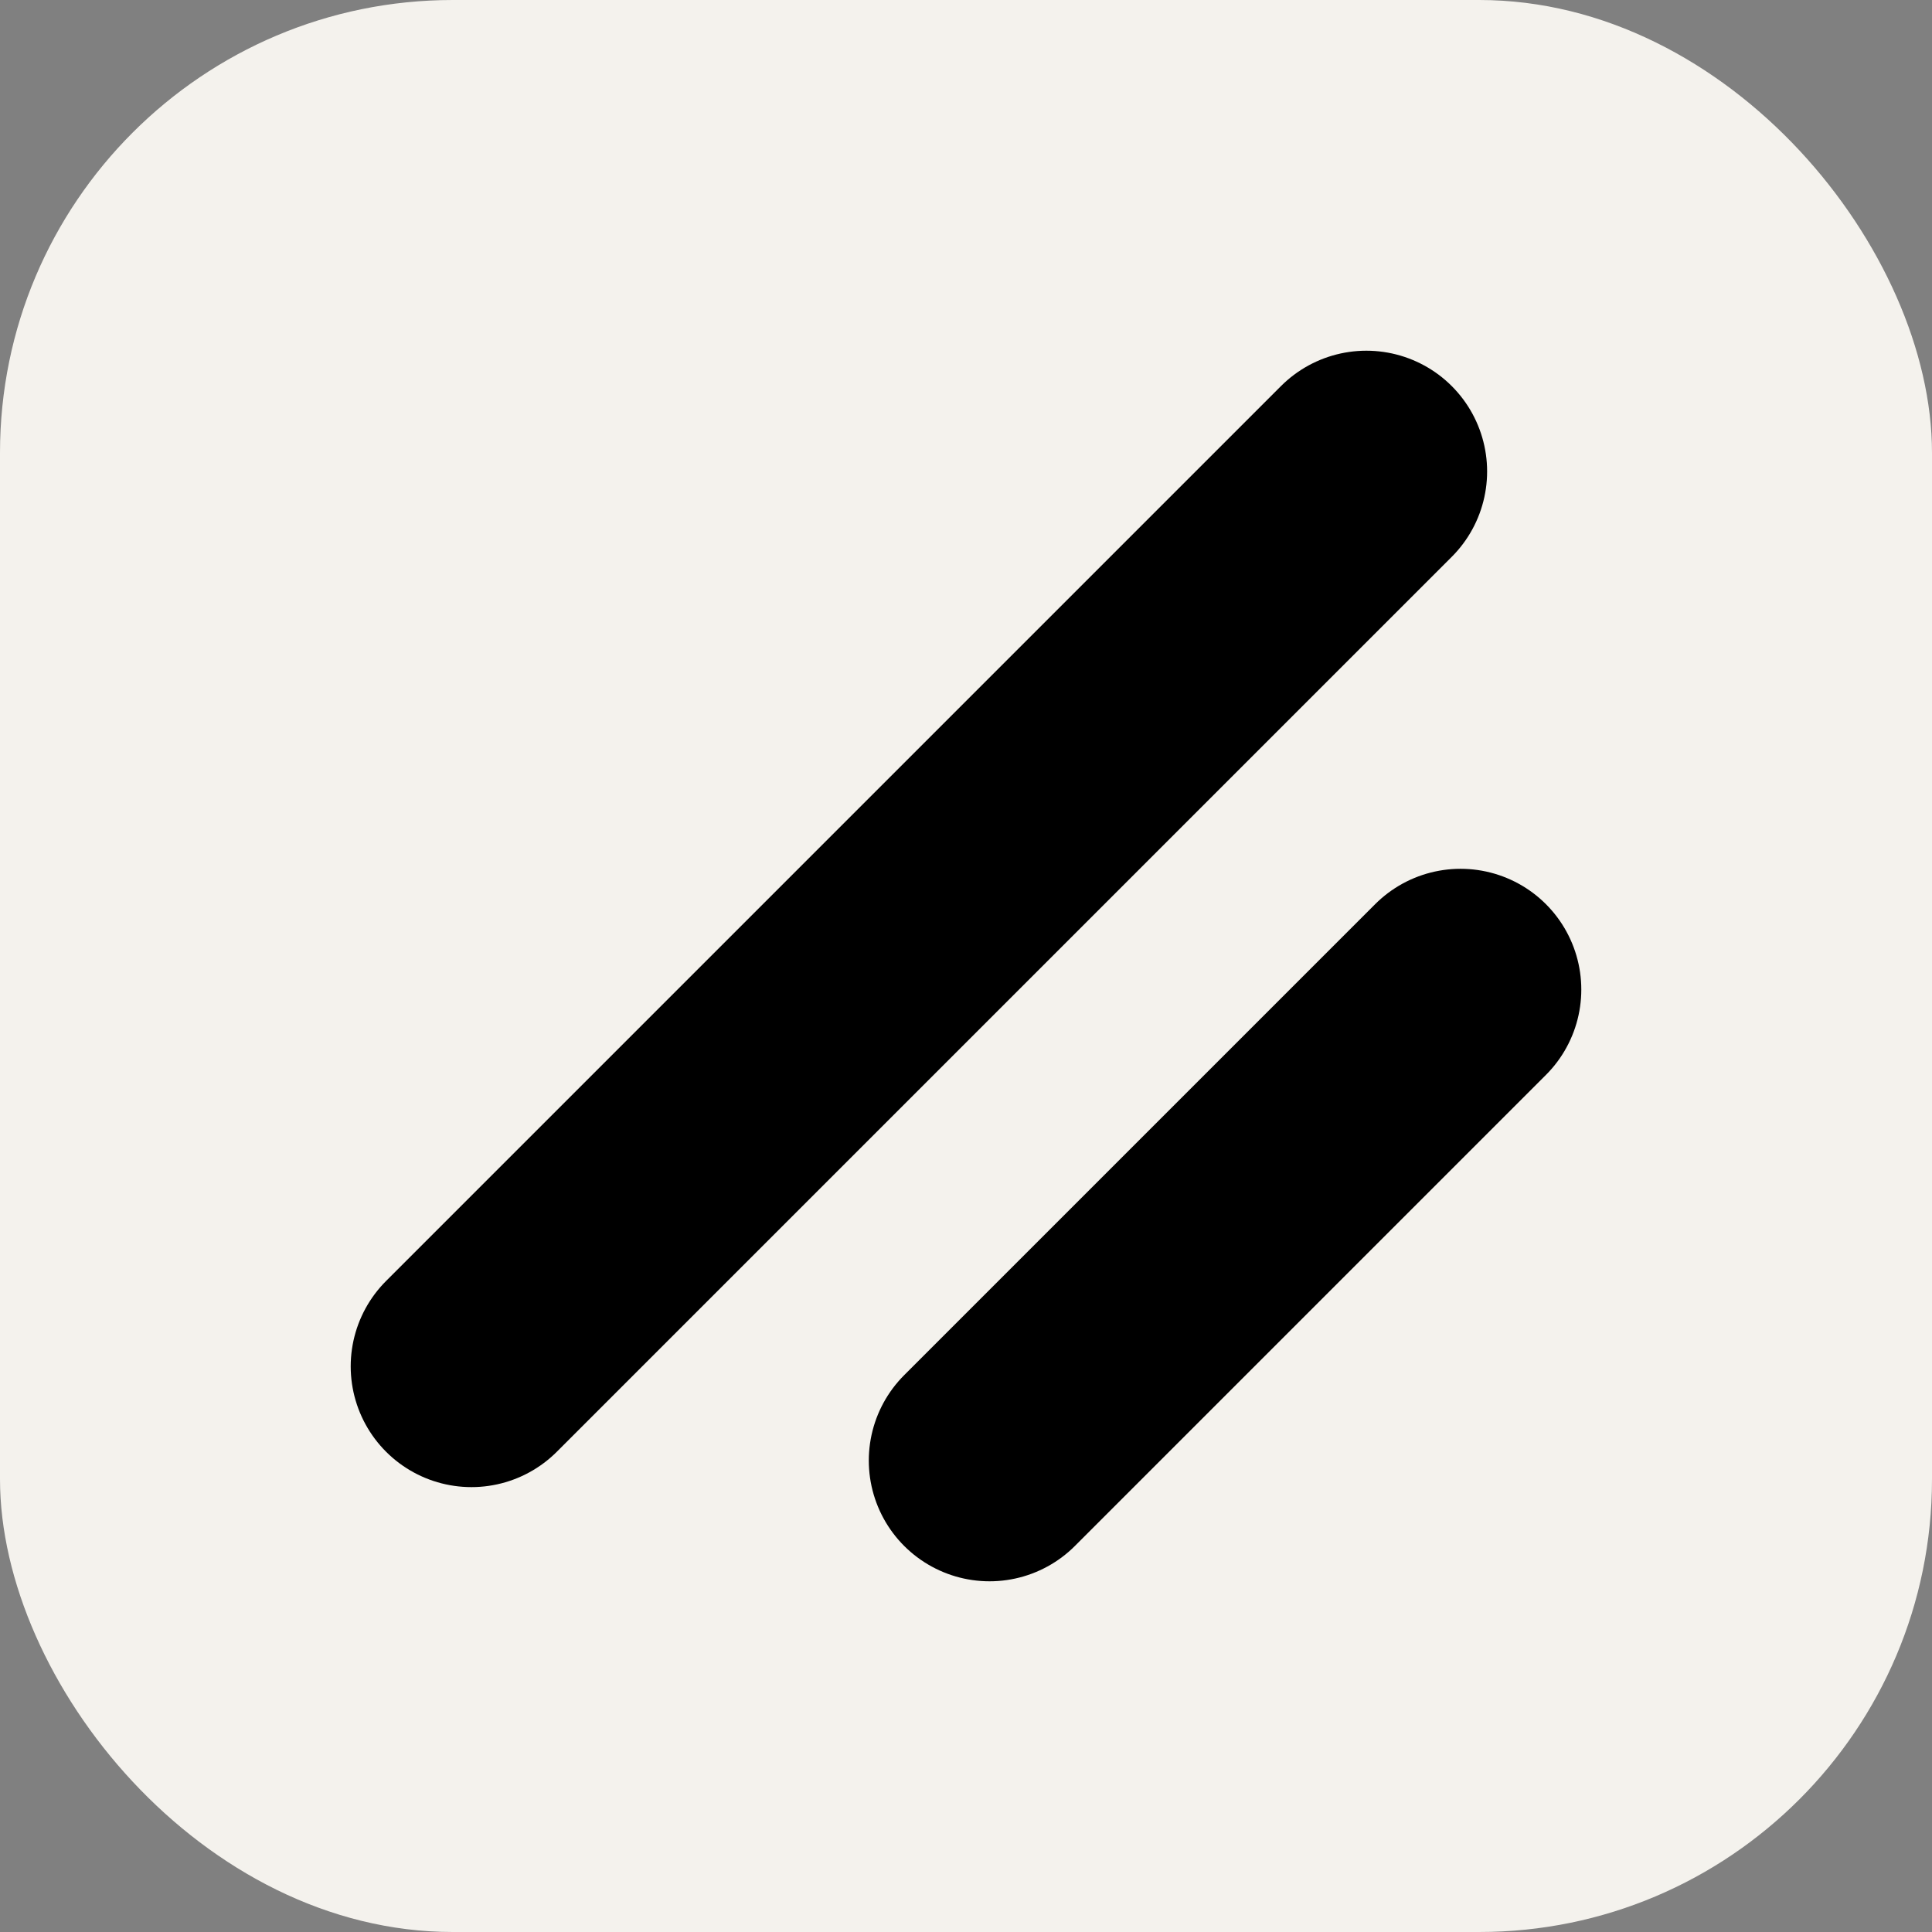 <svg width="256" height="256" fill="none" xmlns="http://www.w3.org/2000/svg" viewBox="0 0 256 256"><rect x="0" y="0" width="256" height="256" fill="#808080" stroke="none"/><rect width="256" height="256" rx="60" fill="#f4f2ed"/><line x1="193.53" y1="131.12" x2="131.12" y2="193.53" fill="none" stroke="#000" stroke-linecap="round" stroke-linejoin="round" stroke-width="32"/><line x1="181.05" y1="62.47" x2="62.47" y2="181.05" fill="none" stroke="#000" stroke-linecap="round" stroke-linejoin="round" stroke-width="32"/></svg>